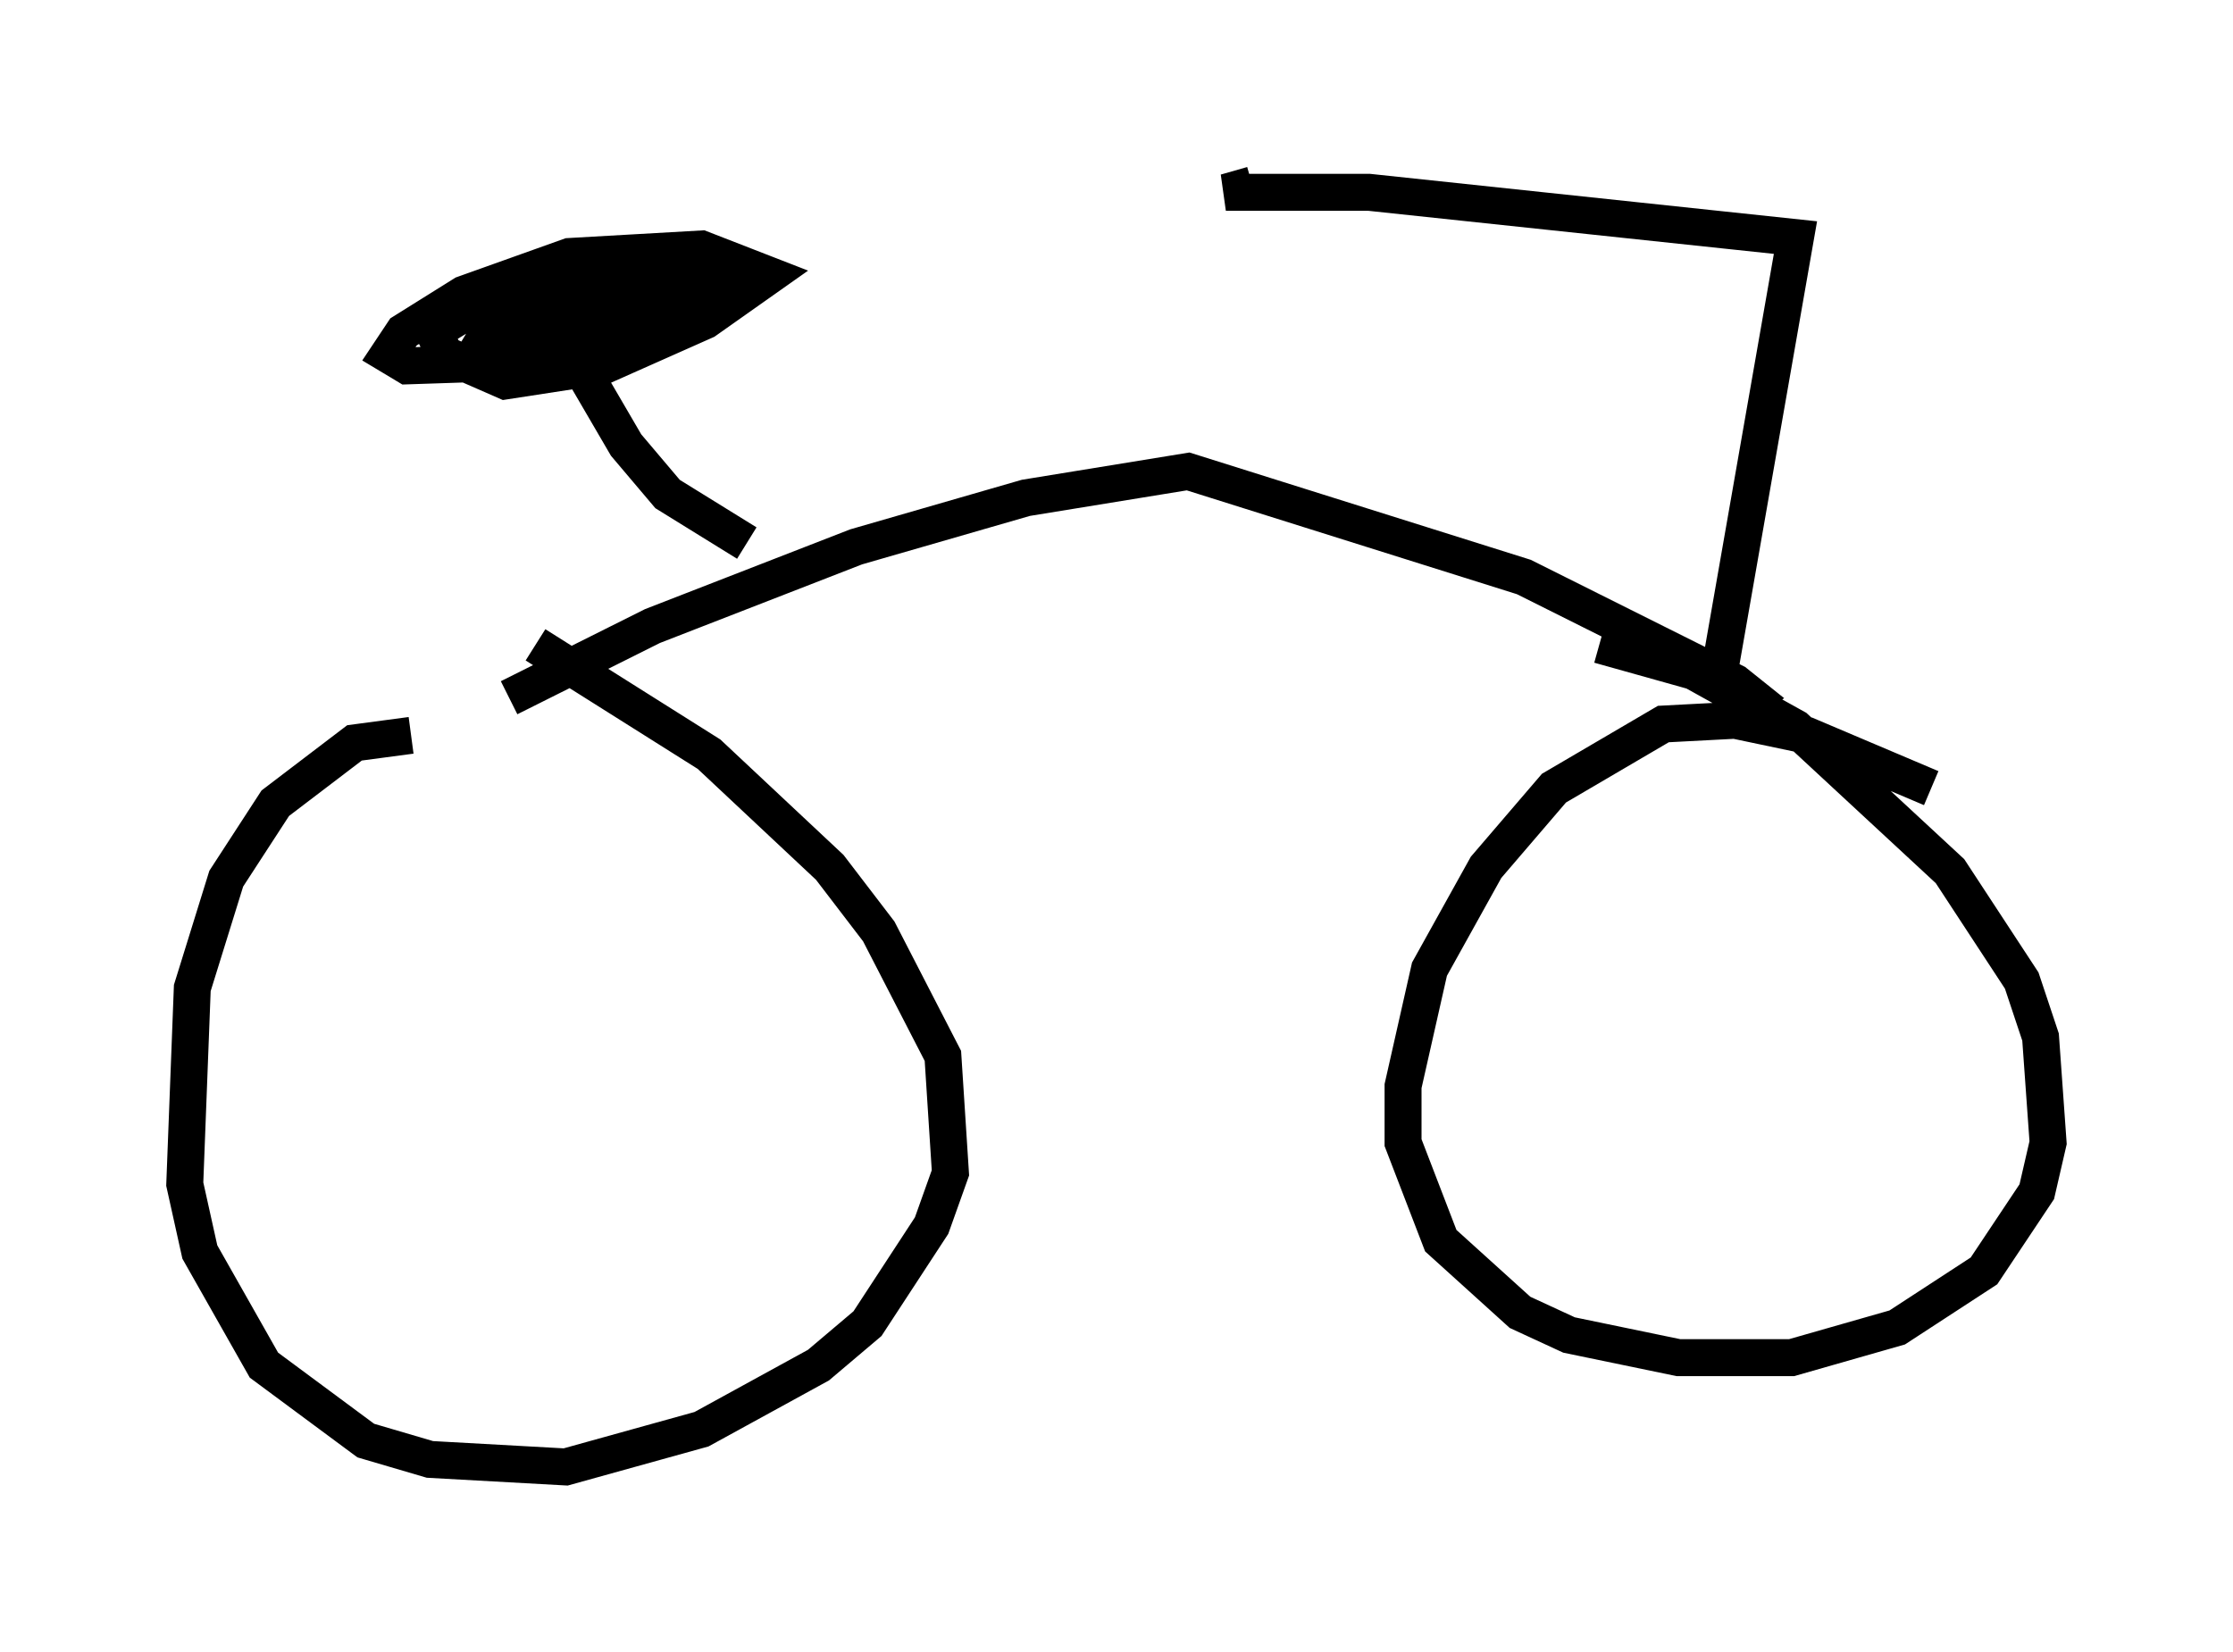<?xml version="1.0" encoding="utf-8" ?>
<svg baseProfile="full" height="44.709" version="1.1" width="60.43" xmlns="http://www.w3.org/2000/svg" xmlns:ev="http://www.w3.org/2001/xml-events" xmlns:xlink="http://www.w3.org/1999/xlink"><defs /><rect fill="white" height="44.709" width="60.43" x="0" y="0" /><path d="M13.065, 20.415 m-1.94, -0.51 l-1.531, 0.204 -2.144, 1.633 l-1.327, 2.042 -0.919, 2.96 l-0.204, 5.308 0.408, 1.838 l1.735, 3.063 2.756, 2.042 l1.735, 0.51 3.675, 0.204 l3.675, -1.021 3.165, -1.735 l1.327, -1.123 1.735, -2.654 l0.51, -1.429 -0.204, -3.165 l-1.735, -3.369 -1.327, -1.735 l-3.267, -3.063 -4.696, -2.96 m37.771, 3.879 l-3.369, -1.429 -1.94, -0.408 l-1.94, 0.102 -2.96, 1.735 l-1.838, 2.144 -1.531, 2.756 l-0.715, 3.165 0.0, 1.531 l1.021, 2.654 2.144, 1.94 l1.327, 0.613 2.96, 0.613 l3.063, 0.0 2.858, -0.817 l2.348, -1.531 1.429, -2.144 l0.306, -1.327 -0.204, -2.858 l-0.51, -1.531 -1.94, -2.96 l-4.185, -3.879 -2.756, -1.531 l-2.552, -0.715 m-30.319, 1.838 l0.0, 0.0 m0.817, -0.408 l3.879, -1.94 5.513, -2.144 l4.594, -1.327 4.39, -0.715 l9.086, 2.858 5.717, 2.858 l0.51, 0.408 -0.408, 0.306 m-0.613, -0.51 l2.144, -12.25 -11.536, -1.225 l-3.879, 0.0 0.715, -0.204 m-13.679, 9.698 l-2.144, -1.327 -1.123, -1.327 l-1.429, -2.45 0.408, 0.0 m3.981, -1.429 l-1.021, -0.715 -1.327, -0.204 l-1.429, 0.0 -2.552, 0.613 l-1.838, 1.123 0.306, 0.613 l1.633, 0.715 2.654, -0.408 l2.756, -1.225 1.735, -1.225 l-1.838, -0.715 -3.573, 0.204 l-2.858, 1.021 -1.633, 1.021 l-0.408, 0.613 0.51, 0.306 l3.063, -0.102 5.206, -1.735 l-1.021, -0.408 -4.083, 0.613 l-0.715, 0.306 -0.306, 0.51 l1.838, 0.204 1.429, -0.408 l1.021, -0.919 -2.45, 0.817 l-0.817, 0.919 " fill="none" stroke="black" stroke-width="1" /></svg>